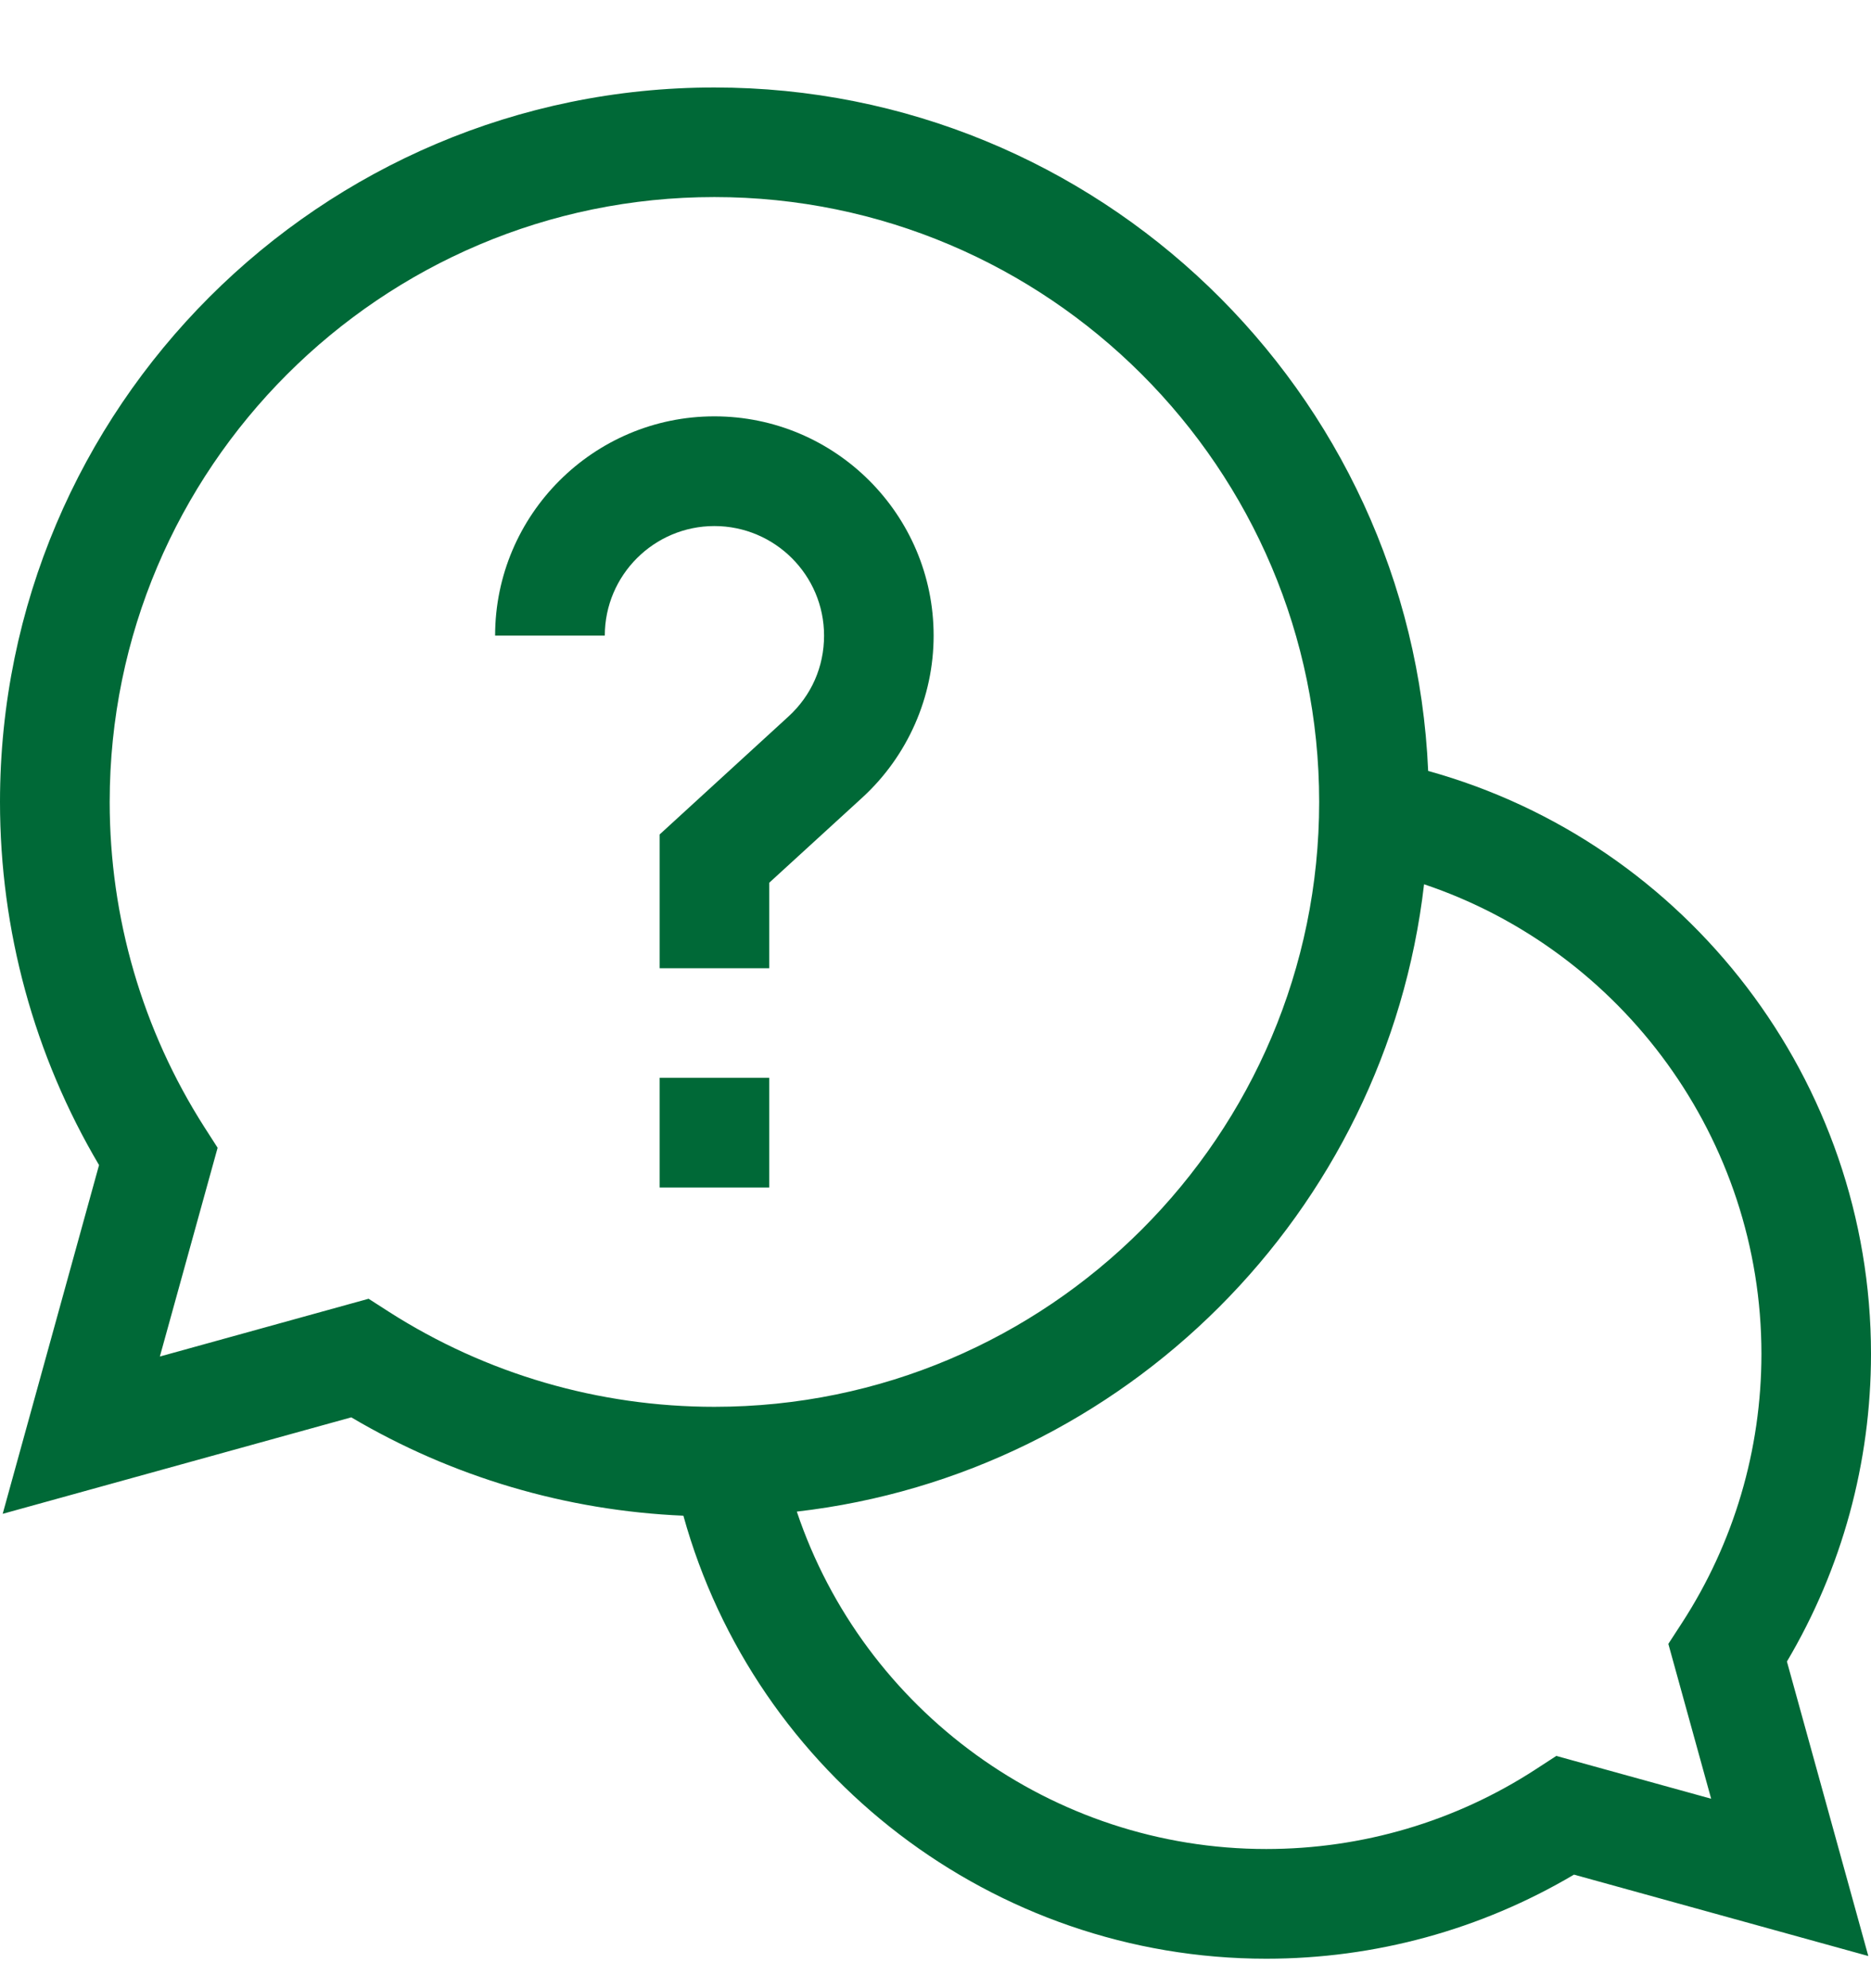 <svg xmlns="http://www.w3.org/2000/svg" width="16" height="17" viewBox="0 0 16 17" fill="none">
  <g clip-path="url(#clip0_8112_13308)">
    <path d="M16 11.576C16 9.244 14.429 7.206 12.213 6.592C12.073 3.346 9.389 0.748 6.109 0.748C2.741 0.748 0 3.488 0 6.857C0 7.955 0.292 9.024 0.847 9.962L0.023 12.944L3.004 12.119C3.867 12.629 4.84 12.917 5.844 12.96C6.458 15.176 8.496 16.748 10.828 16.748C11.759 16.748 12.664 16.5 13.46 16.029L15.977 16.725L15.281 14.207C15.752 13.412 16 12.507 16 11.576ZM3.152 11.105L1.367 11.599L1.861 9.814L1.748 9.638C1.218 8.808 0.938 7.847 0.938 6.857C0.938 4.005 3.258 1.685 6.109 1.685C8.961 1.685 11.281 4.005 11.281 6.857C11.281 9.709 8.961 12.029 6.109 12.029C5.12 12.029 4.158 11.748 3.328 11.218L3.152 11.105ZM14.633 15.38L13.309 15.014L13.132 15.129C12.446 15.575 11.649 15.81 10.828 15.81C8.995 15.81 7.385 14.625 6.814 12.925C9.621 12.602 11.854 10.368 12.178 7.561C13.877 8.132 15.063 9.743 15.063 11.576C15.063 12.397 14.827 13.194 14.382 13.879L14.267 14.056L14.633 15.38Z" fill="#006937"></path>
    <path d="M5.641 9.216H6.578V10.154H5.641V9.216Z" fill="#006937"></path>
    <path d="M7.047 5.435C7.047 5.701 6.939 5.947 6.742 6.127L5.641 7.135V8.279H6.578V7.548L7.375 6.819C7.762 6.464 7.984 5.96 7.984 5.435C7.984 4.401 7.143 3.56 6.109 3.56C5.076 3.56 4.234 4.401 4.234 5.435H5.172C5.172 4.918 5.593 4.498 6.109 4.498C6.626 4.498 7.047 4.918 7.047 5.435Z" fill="#006937"></path>
  </g>
  <defs>
    <clipPath id="clip0_8112_13308">
      <rect width="16" height="16" fill="white" transform="translate(0 0.748)"></rect>
    </clipPath>
  </defs>
</svg>